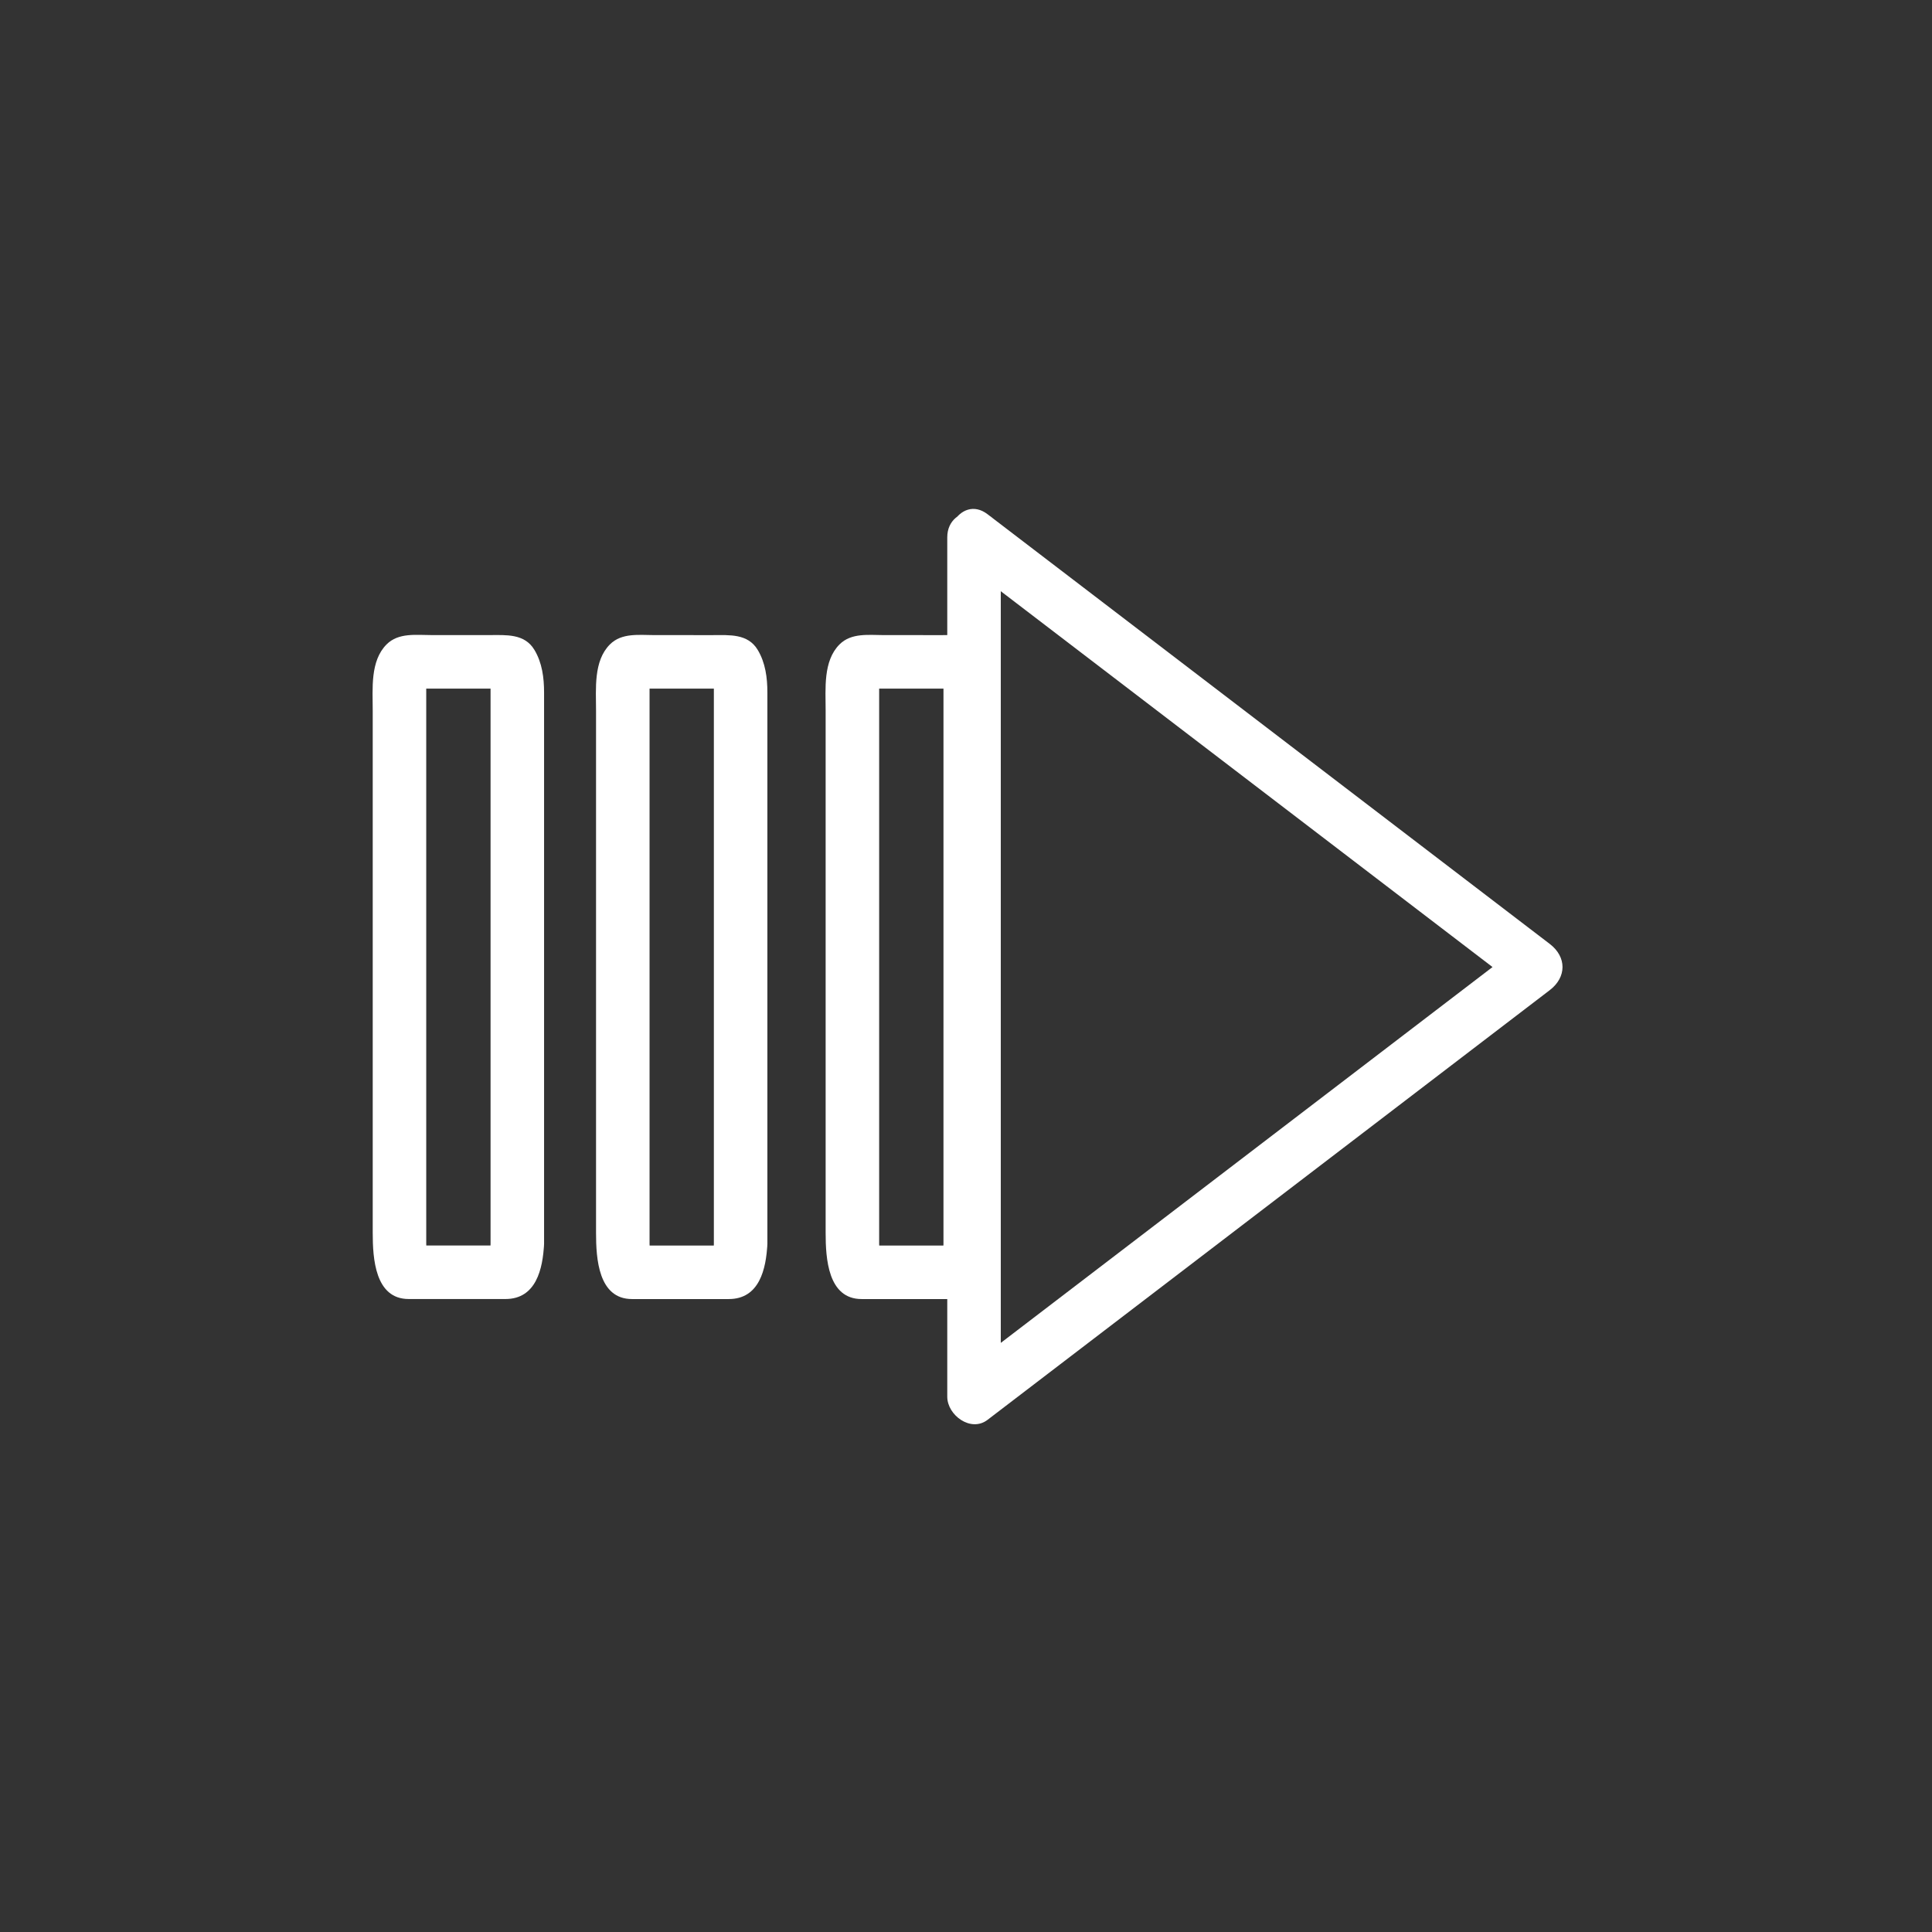 <?xml version="1.0" encoding="iso-8859-1"?>
<!-- Generator: Adobe Illustrator 16.0.0, SVG Export Plug-In . SVG Version: 6.00 Build 0)  -->
<!DOCTYPE svg PUBLIC "-//W3C//DTD SVG 1.1//EN" "http://www.w3.org/Graphics/SVG/1.1/DTD/svg11.dtd">
<svg version="1.1" xmlns="http://www.w3.org/2000/svg" xmlns:xlink="http://www.w3.org/1999/xlink" x="0px" y="0px" width="361px"
	 height="361px" viewBox="0 0 361 361" style="enable-background:new 0 0 361 361;" xml:space="preserve">
<rect x="0" y="0" width="361" height="361" fill="#333333" stroke="none"/>
<g id="control_x5F_arrow_x5F_rightward">
	<g>
		<g>
			<g>
				<path style="fill:#FFFFFF;" d="M176.29,232.427c-0.198,3.929,0.284,0.306,3.09,0.306c-0.408,0-0.815,0-1.222,0
					c-1.519,0-3.037,0-4.556,0c-3.732,0-7.464,0-11.196,0c-0.407,0-0.814,0-1.222,0c2.807,0,3.287,3.623,3.089-0.306
					c-0.007-0.148,0-0.299,0-0.447c0-1.261,0-2.521,0-3.782c0-12.861,0-25.723,0-38.583c0-15.313,0-30.627,0-45.94
					c0-4.319,0-8.637,0-12.956c0-0.581,0-1.162,0-1.742c0-3.903,0.073-0.304-3.089-0.304c0.408,0,0.815,0,1.222,0
					c1.827,0,3.654,0,5.481,0c3.001,0,6.002,0,9.004,0c0.83,0,1.659,0,2.489,0c-3.286,0-3.089-3.591-3.089,0.416
					c0,2.335,0,4.67,0,7.006c0,11.897,0,23.795,0,35.693C176.291,192.001,176.29,212.214,176.29,232.427c0,6.448,10,6.448,10,0
					c0-24.343,0-48.686,0.001-73.029c0-9.992,0-19.983,0-29.975c0-2.782-0.359-5.59-1.816-8.003
					c-1.842-3.051-5.281-2.747-8.325-2.747c-3.645,0-7.289,0-10.934-0.001c-2.833,0-6.133-0.477-8.345,1.735
					c-3.1,3.1-2.598,8.288-2.598,12.383c0,5.145,0,10.289,0,15.433c0,15.738,0,31.477,0,47.215c0,11.65,0,23.302,0,34.953
					c0,4.72,0.418,12.341,6.722,12.341c6.027,0,12.054,0,18.081,0c5.745,0,6.979-5.631,7.214-10.306
					C186.614,225.979,176.613,226.01,176.29,232.427z"/>
			</g>
		</g>
		<g>
			<g>
				<path style="fill:#FFFFFF;" d="M179.477,104.72c35.018,26.765,70.036,53.53,105.055,80.294c0-2.878,0-5.756,0-8.635
					c-35.019,26.765-70.037,53.528-105.055,80.293c2.508,1.439,5.016,2.878,7.523,4.317c0-49.408,0-98.817,0-148.226
					c0-4.121,0-8.241,0-12.362c0-6.449-10-6.449-10,0c0,49.409,0,98.817,0,148.225c0,4.121,0,8.241,0,12.362
					c0,3.436,4.396,6.707,7.523,4.317c35.019-26.765,70.037-53.528,105.055-80.293c3.178-2.429,3.178-6.206,0-8.635
					c-35.018-26.765-70.036-53.53-105.055-80.294C179.398,92.168,174.427,100.86,179.477,104.72z"/>
			</g>
		</g>
		<g>
			<g>
				<path style="fill:#FFFFFF;" d="M133.387,232.427c-0.198,3.93,0.283,0.306,3.09,0.306c-0.408,0-0.815,0-1.222,0
					c-1.519,0-3.037,0-4.556,0c-3.732,0-7.465,0-11.197,0c-0.407,0-0.814,0-1.222,0c2.807,0,3.289,3.623,3.091-0.306
					c-0.007-0.148,0-0.299,0-0.447c0-1.261,0-2.521,0-3.782c0-12.861,0-25.723,0-38.583c0-15.313,0-30.627,0-45.94
					c0-4.319,0-8.637,0-12.956c0-0.581,0-1.162,0-1.742c0-3.903,0.073-0.304-3.09-0.304c0.408,0,0.815,0,1.222,0
					c1.827,0,3.654,0,5.481,0c3.001,0,6.003,0,9.004,0c0.83,0,1.659,0,2.489,0c-3.287,0-3.09-3.591-3.09,0.416
					c0,2.335,0,4.67,0,7.006c0,11.897,0,23.795,0,35.693C133.387,192.001,133.387,212.214,133.387,232.427c0,6.448,10,6.448,10,0
					c0-24.343,0-48.686,0-73.029c0-9.992,0-19.983,0-29.975c0-2.782-0.359-5.59-1.815-8.003c-1.842-3.051-5.281-2.747-8.325-2.747
					c-3.645,0-7.29,0-10.934-0.001c-2.833,0-6.134-0.477-8.345,1.735c-3.1,3.1-2.597,8.288-2.597,12.383c0,5.145,0,10.289,0,15.433
					c0,15.738,0,31.477,0,47.215c0,11.65,0,23.302,0,34.953c0,4.72,0.417,12.341,6.72,12.341c6.027,0,12.054,0,18.081,0
					c5.745,0,6.979-5.631,7.214-10.306C143.712,225.979,133.71,226.01,133.387,232.427z"/>
			</g>
		</g>
		<g>
			<g>
				<path style="fill:#FFFFFF;" d="M91.662,232.422c-0.198,3.928,0.283,0.305,3.088,0.305c-0.407,0-0.814,0-1.222,0
					c-1.519,0-3.037,0-4.556,0c-3.732,0-7.464,0-11.196,0c-0.407,0-0.814,0-1.222,0c2.806,0,3.288,3.623,3.09-0.305
					c-0.007-0.148,0-0.299,0-0.447c0-1.261,0-2.521,0-3.782c0-12.861,0-25.723-0.001-38.583c0-15.313,0-30.627,0-45.94
					c0-4.319,0-8.637,0-12.956c0-0.581,0-1.162,0-1.742c0-3.904,0.071-0.305-3.088-0.305c0.407,0,0.814,0,1.222,0
					c1.827,0,3.654,0,5.481,0c3.001,0,6.002,0,9.003,0c0.83,0,1.659,0,2.489,0c-3.284,0-3.088-3.59-3.088,0.417
					c0,2.335,0,4.67,0,7.006c0,11.897,0,23.795,0,35.693C91.662,191.996,91.662,212.209,91.662,232.422c0,6.448,10,6.448,10,0
					c0-24.343,0-48.686,0-73.029c0-9.992,0-19.983,0-29.975c0-2.782-0.358-5.591-1.816-8.004c-1.843-3.051-5.281-2.747-8.326-2.747
					c-3.645,0-7.289,0-10.933-0.001c-2.833,0-6.134-0.477-8.346,1.735c-3.1,3.1-2.597,8.289-2.597,12.384c0,5.145,0,10.289,0,15.433
					c0,15.738,0,31.477,0.001,47.215c0,11.65,0,23.302,0,34.953c0,4.72,0.418,12.34,6.721,12.34c6.026,0,12.053,0,18.08,0
					c5.745,0,6.98-5.63,7.216-10.305C101.987,225.974,91.986,226.005,91.662,232.422z"/>
			</g>
		</g>
	</g>
</g>
<g id="Ebene_1">
</g>
</svg>
